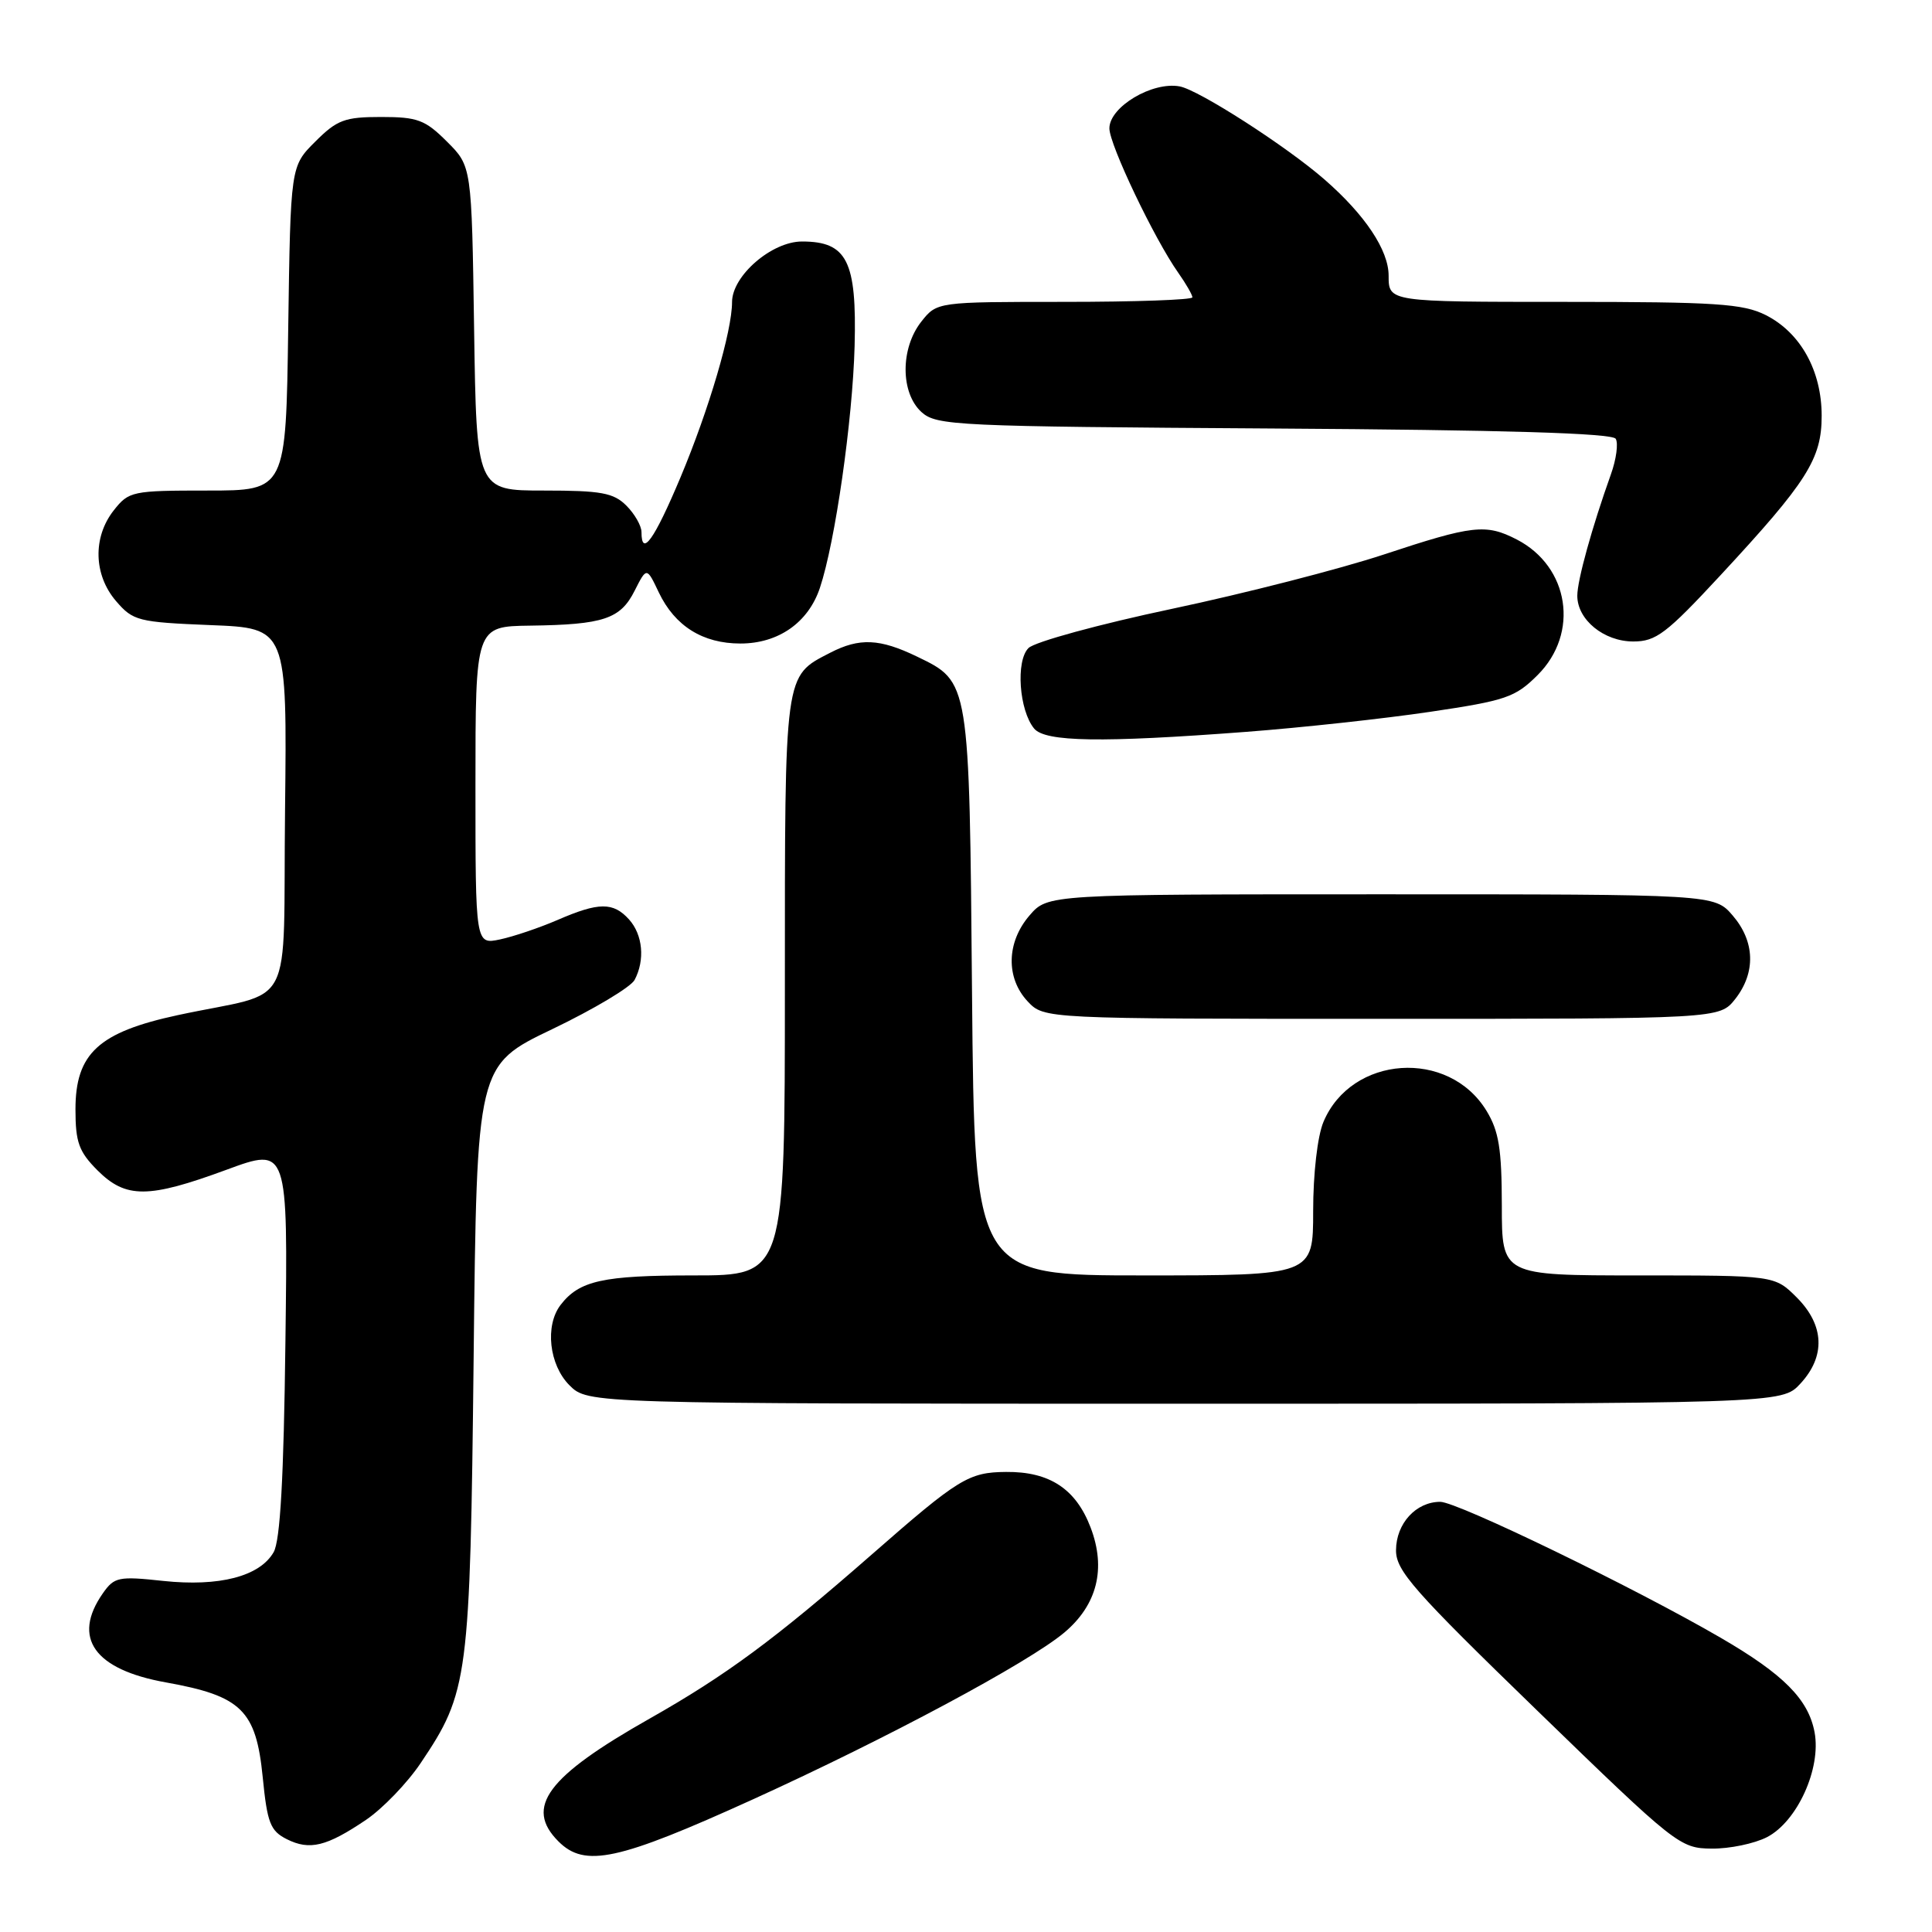 <?xml version="1.0" encoding="UTF-8" standalone="no"?>
<!DOCTYPE svg PUBLIC "-//W3C//DTD SVG 1.1//EN" "http://www.w3.org/Graphics/SVG/1.1/DTD/svg11.dtd" >
<svg xmlns="http://www.w3.org/2000/svg" xmlns:xlink="http://www.w3.org/1999/xlink" version="1.1" viewBox="0 0 256 256">
 <g >
 <path fill="currentColor"
d=" M 99.80 238.41 C 117.49 230.37 136.31 220.29 141.03 216.32 C 145.39 212.65 146.59 207.84 144.51 202.40 C 142.56 197.28 139.06 194.98 133.30 195.04 C 128.35 195.08 127.02 195.90 115.49 206.00 C 102.68 217.21 96.24 221.97 86.07 227.73 C 72.48 235.42 69.47 239.47 74.00 244.00 C 77.50 247.50 81.87 246.56 99.80 238.41 Z  M 48.50 241.14 C 50.70 239.65 53.96 236.27 55.74 233.62 C 62.07 224.21 62.29 222.51 62.76 179.83 C 63.18 141.16 63.18 141.16 73.17 136.37 C 78.66 133.74 83.57 130.80 84.08 129.86 C 85.49 127.22 85.18 123.86 83.35 121.83 C 81.25 119.51 79.34 119.53 73.88 121.90 C 71.47 122.94 68.04 124.10 66.25 124.48 C 63.00 125.16 63.00 125.16 63.00 104.08 C 63.00 83.00 63.00 83.00 70.25 82.90 C 79.97 82.77 82.21 82.02 84.09 78.28 C 85.69 75.12 85.69 75.12 87.30 78.51 C 89.43 82.96 93.12 85.27 98.11 85.27 C 103.14 85.27 107.10 82.50 108.64 77.90 C 110.66 71.86 112.97 55.76 113.24 45.86 C 113.54 34.58 112.24 32.00 106.27 32.00 C 102.25 32.00 97.00 36.55 97.00 40.03 C 97.00 43.87 93.95 54.24 90.17 63.25 C 86.70 71.51 85.00 73.90 85.00 70.50 C 85.00 69.68 84.10 68.10 83.00 67.00 C 81.30 65.30 79.67 65.00 72.07 65.00 C 63.14 65.00 63.14 65.00 62.82 43.52 C 62.50 22.03 62.50 22.03 59.23 18.77 C 56.34 15.88 55.33 15.50 50.50 15.50 C 45.67 15.50 44.66 15.88 41.77 18.77 C 38.50 22.03 38.50 22.03 38.19 43.52 C 37.89 65.00 37.89 65.00 27.52 65.00 C 17.50 65.00 17.07 65.09 15.07 67.63 C 12.27 71.19 12.40 76.19 15.38 79.65 C 17.63 82.27 18.30 82.44 27.90 82.83 C 38.04 83.23 38.04 83.23 37.77 107.30 C 37.46 134.78 39.37 131.11 23.56 134.51 C 13.06 136.77 10.00 139.59 10.00 147.00 C 10.00 151.36 10.45 152.60 12.92 155.08 C 16.68 158.83 19.64 158.82 30.01 155.00 C 38.15 152.00 38.15 152.00 37.82 177.75 C 37.60 195.90 37.13 204.14 36.26 205.67 C 34.42 208.88 29.06 210.27 21.62 209.48 C 15.71 208.84 15.14 208.96 13.63 211.12 C 9.50 217.02 12.48 221.23 22.00 222.93 C 31.99 224.72 33.93 226.61 34.81 235.47 C 35.41 241.56 35.82 242.60 38.00 243.70 C 41.03 245.22 43.26 244.68 48.50 241.14 Z  M 234.14 243.43 C 238.15 241.35 241.34 234.33 240.44 229.53 C 239.62 225.17 236.34 221.86 228.03 217.03 C 216.65 210.41 193.11 199.00 190.84 199.00 C 187.63 199.00 185.00 201.87 184.98 205.40 C 184.96 208.12 187.27 210.74 203.73 226.70 C 222.07 244.49 222.60 244.91 226.80 244.95 C 229.16 244.98 232.47 244.29 234.14 243.43 Z  M 238.55 183.35 C 241.92 179.72 241.75 175.60 238.08 171.92 C 235.15 169.00 235.15 169.00 217.08 169.00 C 199.00 169.00 199.00 169.00 199.00 159.75 C 198.99 152.24 198.61 149.88 196.97 147.19 C 191.95 138.94 179.06 139.83 175.36 148.67 C 174.57 150.56 174.00 155.53 174.00 160.47 C 174.00 169.00 174.00 169.00 151.57 169.00 C 129.13 169.00 129.13 169.00 128.80 131.75 C 128.44 90.07 128.49 90.38 121.53 87.01 C 116.57 84.61 113.89 84.49 110.01 86.49 C 103.88 89.66 104.00 88.79 104.00 130.72 C 104.00 169.00 104.00 169.00 91.93 169.00 C 79.87 169.00 76.76 169.69 74.28 172.91 C 72.18 175.65 72.76 180.85 75.45 183.55 C 77.91 186.00 77.91 186.00 157.00 186.00 C 236.10 186.00 236.10 186.00 238.55 183.35 Z  M 229.93 132.37 C 232.67 128.87 232.55 124.75 229.59 121.31 C 227.17 118.50 227.17 118.50 183.00 118.50 C 138.83 118.50 138.83 118.50 136.41 121.31 C 133.36 124.86 133.26 129.58 136.17 132.69 C 138.35 135.00 138.35 135.00 183.10 135.00 C 227.85 135.00 227.85 135.00 229.93 132.37 Z  M 165.05 96.98 C 172.45 96.42 183.45 95.22 189.50 94.32 C 199.55 92.83 200.78 92.41 203.75 89.44 C 209.30 83.90 207.95 75.09 200.99 71.49 C 196.89 69.38 195.16 69.57 183.35 73.48 C 177.57 75.39 164.95 78.63 155.31 80.67 C 145.66 82.71 137.10 85.05 136.28 85.87 C 134.57 87.57 135.04 94.13 137.03 96.54 C 138.51 98.31 145.94 98.43 165.05 96.98 Z  M 227.95 76.25 C 239.48 63.82 241.38 60.82 241.38 55.09 C 241.38 49.12 238.58 44.08 233.97 41.75 C 230.96 40.24 227.39 40.00 207.25 40.00 C 184.00 40.00 184.00 40.00 184.00 36.53 C 184.00 33.15 180.88 28.47 175.50 23.78 C 170.44 19.37 158.87 11.93 156.32 11.45 C 152.69 10.77 147.00 14.16 147.00 17.01 C 147.00 19.17 152.96 31.67 156.13 36.15 C 157.16 37.61 158.00 39.08 158.00 39.40 C 158.00 39.73 150.38 40.00 141.07 40.00 C 124.15 40.00 124.15 40.00 122.07 42.63 C 119.29 46.17 119.31 52.06 122.10 54.60 C 124.10 56.40 126.57 56.51 168.81 56.78 C 199.36 56.97 213.63 57.40 214.09 58.14 C 214.45 58.73 214.17 60.86 213.45 62.86 C 210.95 69.86 209.00 76.89 209.00 78.94 C 209.00 82.12 212.53 85.00 216.42 85.00 C 219.43 85.00 220.80 83.96 227.95 76.25 Z "/>
</g>
</svg>